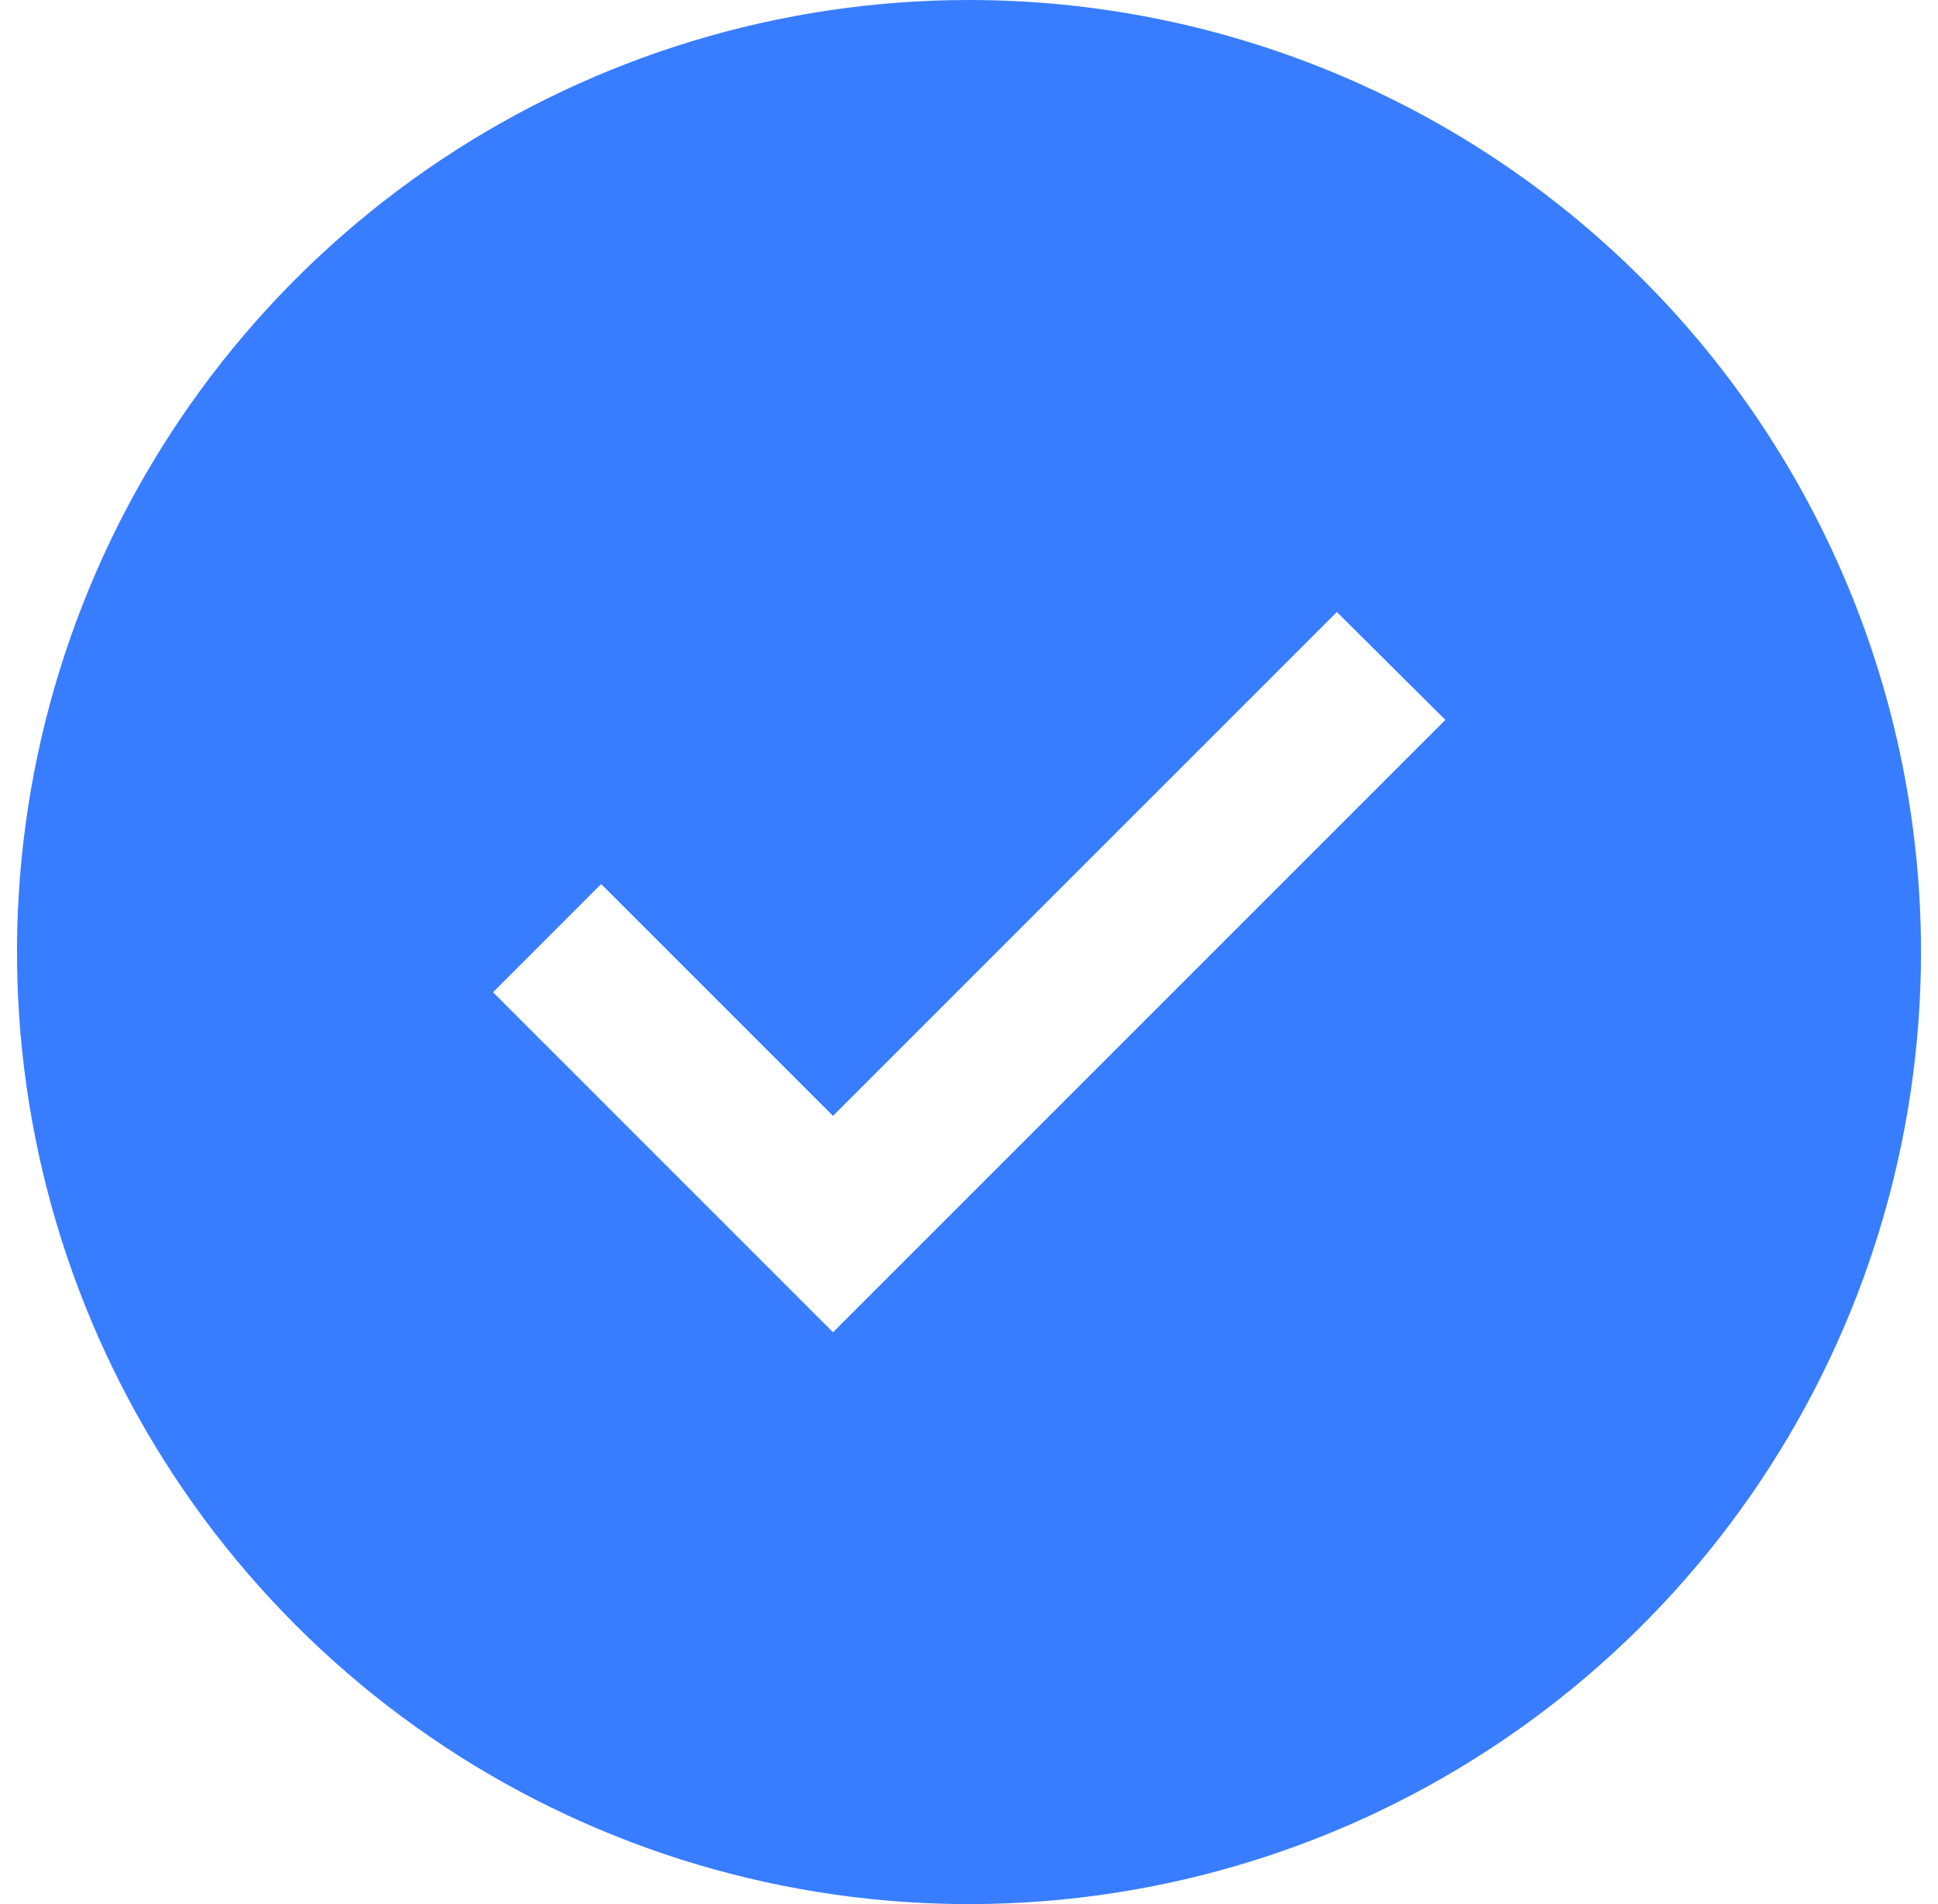 <svg width="57" height="56" viewBox="0 0 57 56" fill="none" xmlns="http://www.w3.org/2000/svg">
<path d="M28.5 0C22.962 0 17.549 1.642 12.944 4.719C8.339 7.796 4.751 12.168 2.631 17.285C0.512 22.401 -0.042 28.031 1.038 33.462C2.118 38.894 4.785 43.883 8.701 47.799C12.617 51.715 17.606 54.382 23.038 55.462C28.469 56.542 34.099 55.988 39.215 53.869C44.331 51.749 48.705 48.16 51.781 43.556C54.858 38.951 56.5 33.538 56.5 28C56.5 20.574 53.55 13.452 48.299 8.201C43.048 2.95 35.926 0 28.5 0ZM24.5 39.182L14.5 29.182L17.681 26L24.5 32.818L39.32 18L42.511 21.172L24.5 39.182Z" fill="#387DFF"/>
</svg>
